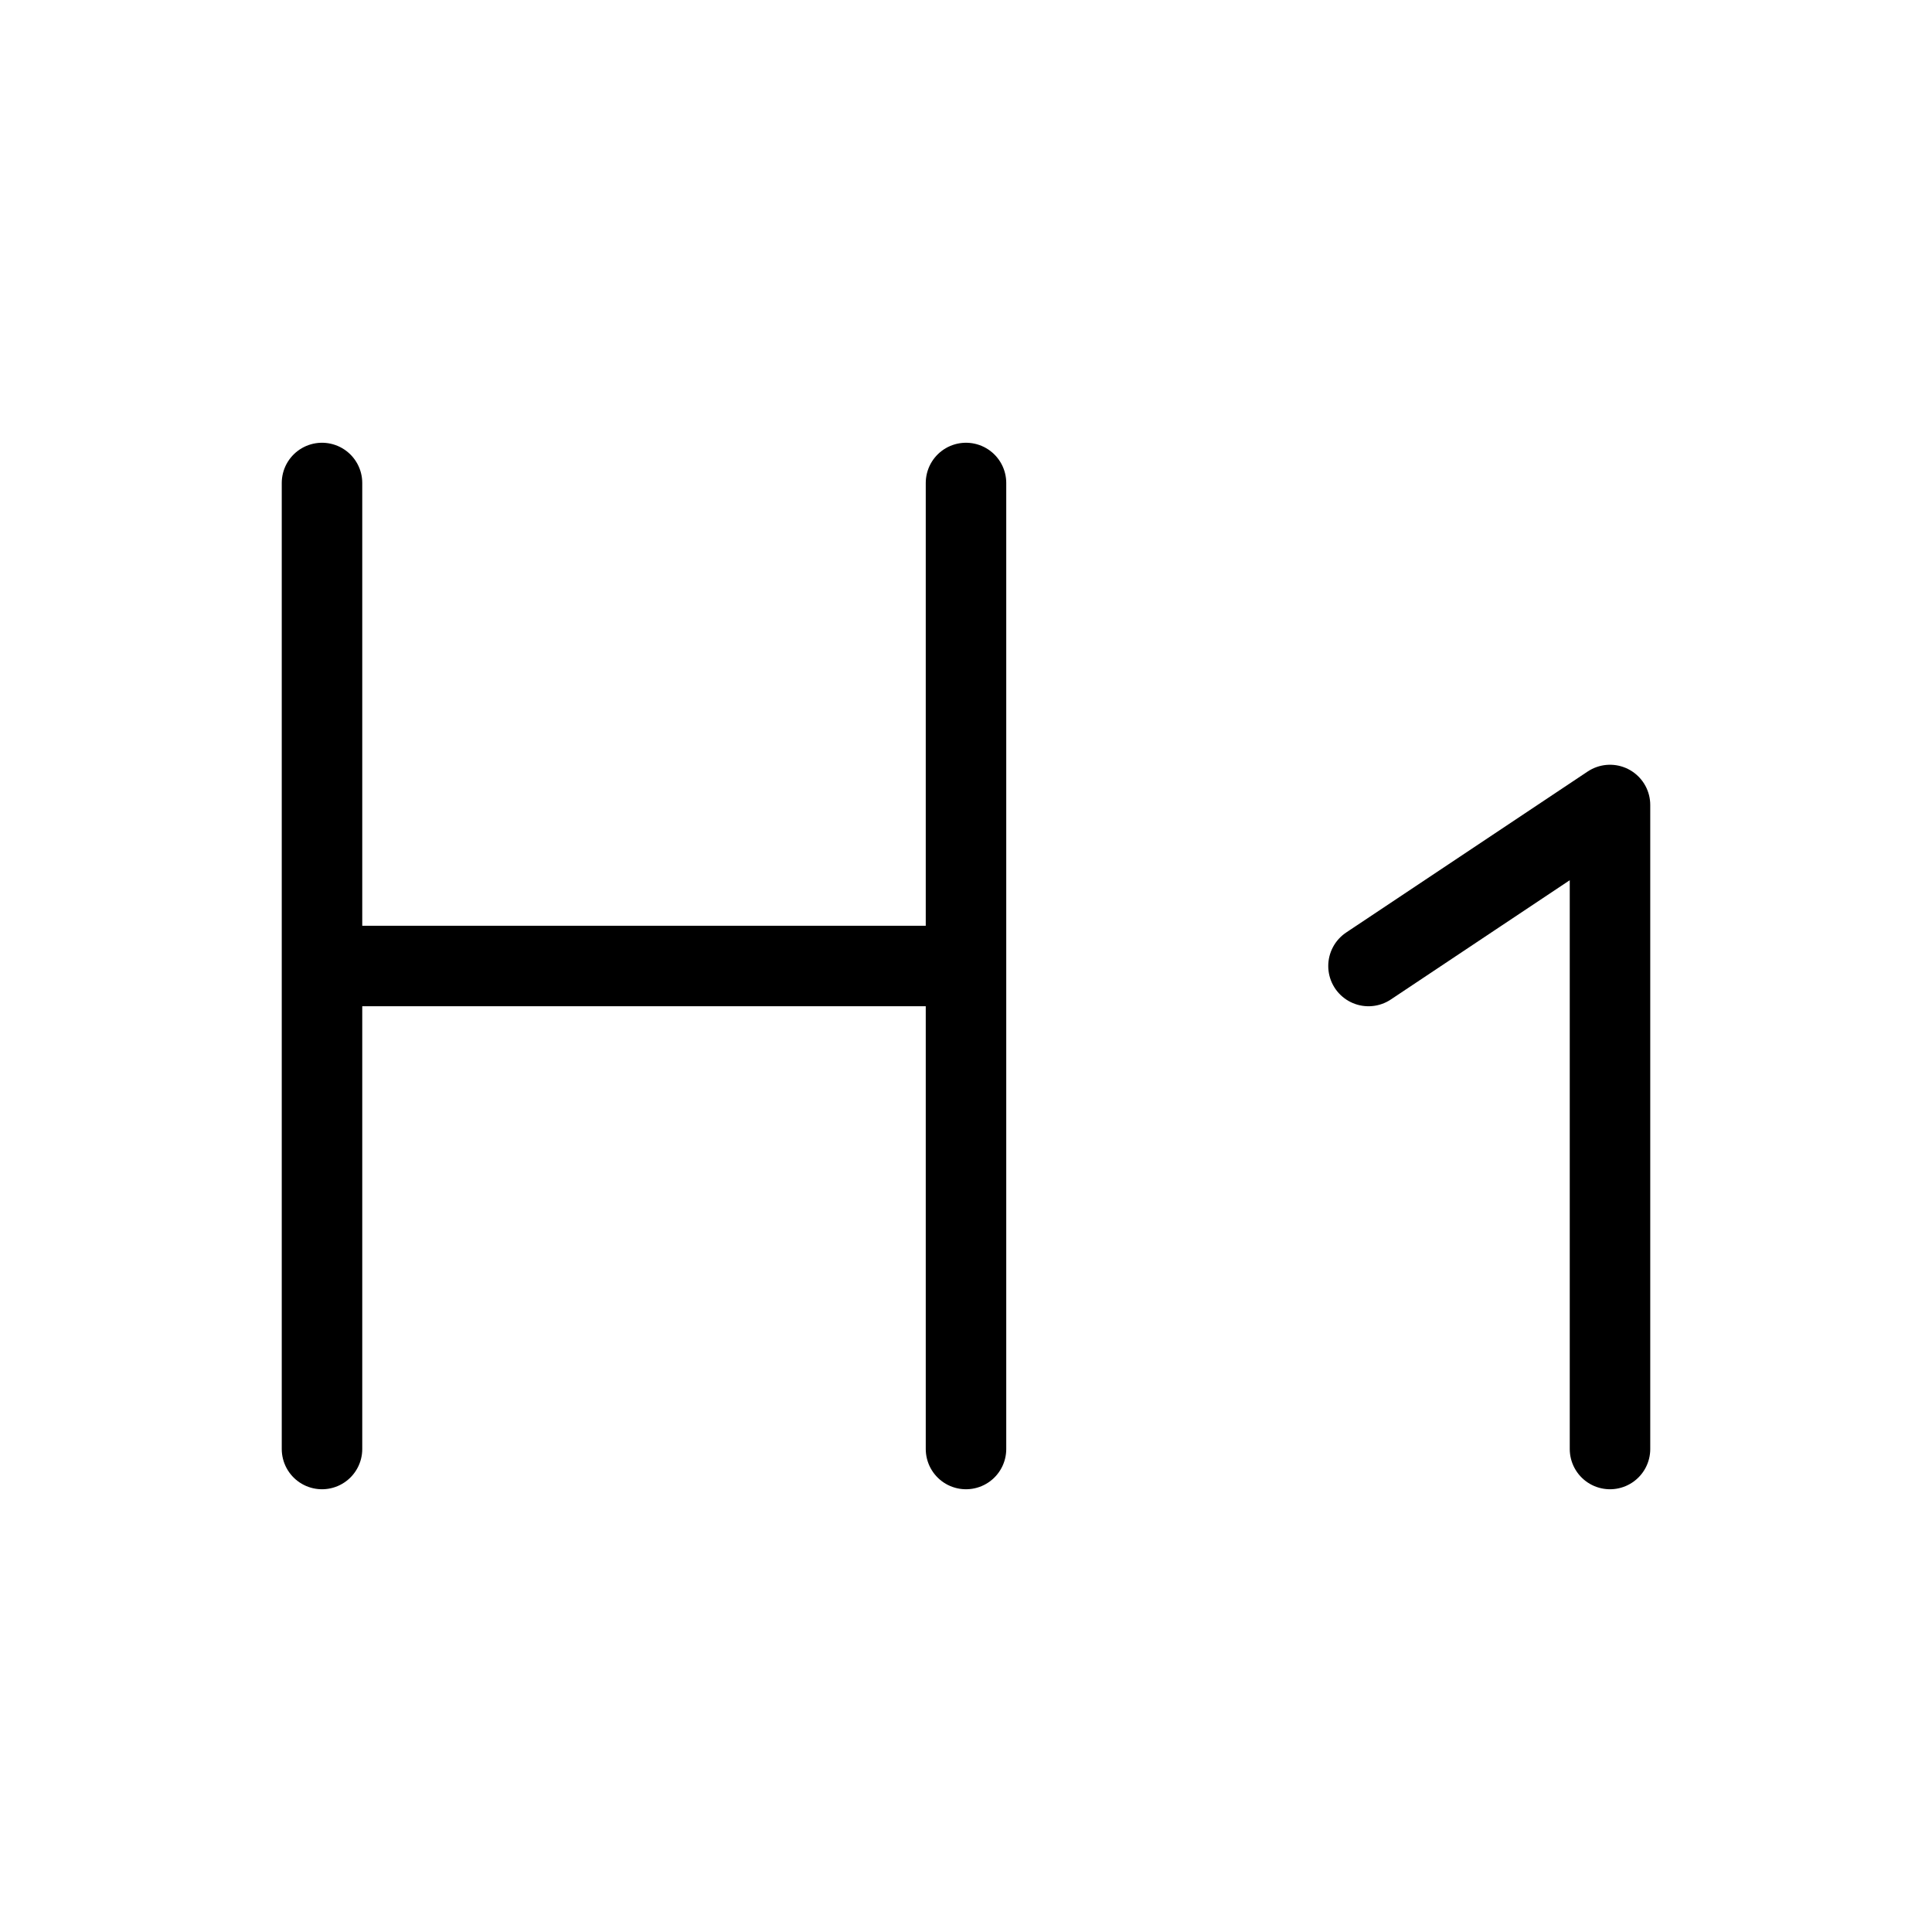<svg width="24" height="24" viewBox="0 0 24 24" fill="none" xmlns="http://www.w3.org/2000/svg"><path d="M4 12H12M4 18V6M12 18V6M17 12L20 10V18" stroke="currentColor" stroke-width="1" stroke-linecap="round" stroke-linejoin="round"/></svg> 